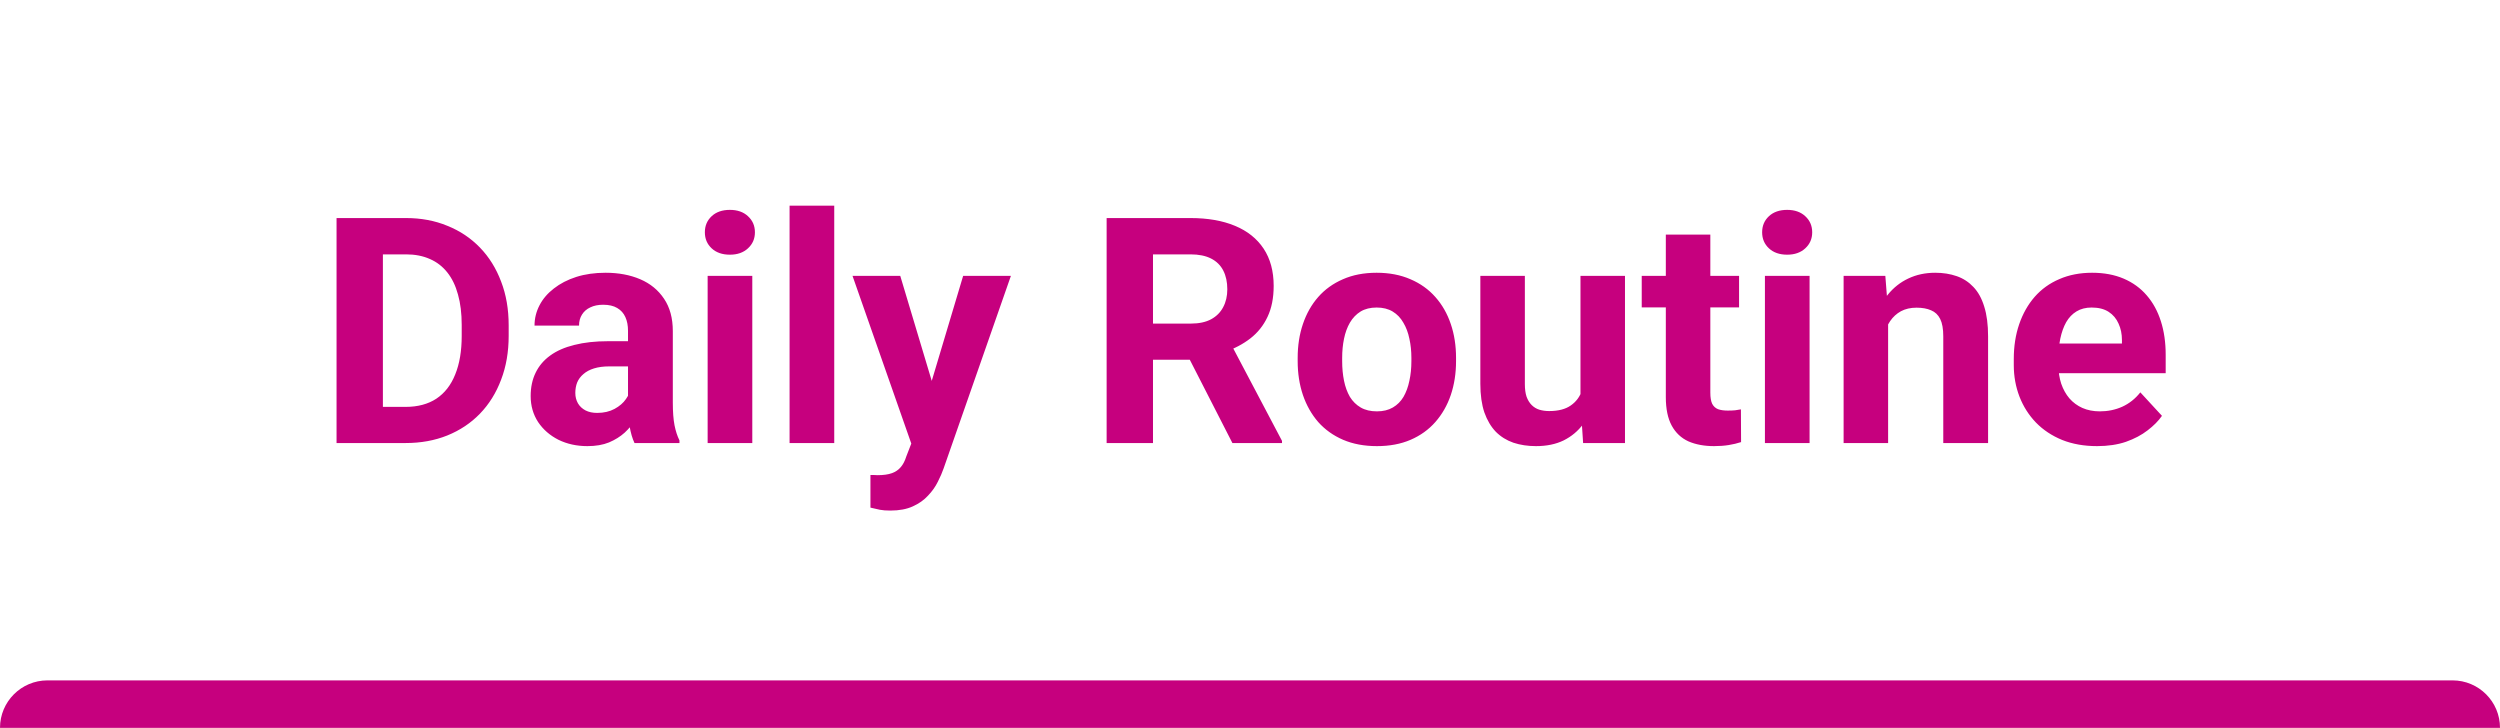 <svg width="158" height="46" viewBox="0 0 158 46" fill="none" xmlns="http://www.w3.org/2000/svg">
<path d="M25.635 28H22.539L22.559 25.715H25.635C26.403 25.715 27.051 25.542 27.578 25.197C28.105 24.846 28.503 24.335 28.77 23.664C29.043 22.994 29.18 22.183 29.18 21.232V20.539C29.18 19.81 29.102 19.169 28.945 18.615C28.796 18.062 28.571 17.596 28.271 17.219C27.972 16.841 27.604 16.558 27.168 16.369C26.732 16.174 26.23 16.076 25.664 16.076H22.48V13.781H25.664C26.615 13.781 27.484 13.944 28.271 14.27C29.066 14.588 29.753 15.047 30.332 15.646C30.912 16.245 31.357 16.962 31.67 17.795C31.989 18.622 32.148 19.543 32.148 20.559V21.232C32.148 22.241 31.989 23.163 31.67 23.996C31.357 24.829 30.912 25.546 30.332 26.145C29.759 26.737 29.072 27.196 28.271 27.521C27.477 27.84 26.598 28 25.635 28ZM24.199 13.781V28H21.27V13.781H24.199ZM39.69 25.617V20.91C39.69 20.572 39.635 20.282 39.524 20.041C39.414 19.794 39.241 19.602 39.007 19.465C38.779 19.328 38.483 19.26 38.118 19.26C37.806 19.26 37.535 19.315 37.308 19.426C37.08 19.53 36.904 19.683 36.78 19.885C36.657 20.08 36.595 20.311 36.595 20.578H33.782C33.782 20.129 33.886 19.703 34.095 19.299C34.303 18.895 34.606 18.54 35.003 18.234C35.4 17.922 35.872 17.678 36.419 17.502C36.972 17.326 37.591 17.238 38.274 17.238C39.095 17.238 39.824 17.375 40.462 17.648C41.1 17.922 41.601 18.332 41.966 18.879C42.337 19.426 42.522 20.109 42.522 20.93V25.451C42.522 26.031 42.558 26.506 42.63 26.877C42.702 27.241 42.806 27.561 42.942 27.834V28H40.101C39.964 27.713 39.86 27.355 39.788 26.926C39.723 26.49 39.69 26.053 39.69 25.617ZM40.062 21.564L40.081 23.156H38.509C38.138 23.156 37.815 23.199 37.542 23.283C37.269 23.368 37.044 23.488 36.868 23.645C36.692 23.794 36.562 23.97 36.477 24.172C36.399 24.374 36.36 24.595 36.36 24.836C36.36 25.077 36.416 25.295 36.526 25.49C36.637 25.679 36.797 25.829 37.005 25.939C37.213 26.044 37.457 26.096 37.737 26.096C38.16 26.096 38.528 26.011 38.841 25.842C39.153 25.672 39.394 25.464 39.563 25.217C39.739 24.969 39.83 24.735 39.837 24.514L40.579 25.705C40.475 25.972 40.332 26.249 40.149 26.535C39.974 26.822 39.749 27.092 39.476 27.346C39.202 27.593 38.873 27.798 38.489 27.961C38.105 28.117 37.649 28.195 37.122 28.195C36.452 28.195 35.843 28.062 35.296 27.795C34.755 27.521 34.326 27.147 34.007 26.672C33.694 26.19 33.538 25.643 33.538 25.031C33.538 24.478 33.642 23.986 33.851 23.557C34.059 23.127 34.365 22.766 34.769 22.473C35.179 22.173 35.69 21.949 36.302 21.799C36.914 21.643 37.623 21.564 38.431 21.564H40.062ZM47.545 17.434V28H44.723V17.434H47.545ZM44.547 14.68C44.547 14.27 44.69 13.931 44.977 13.664C45.263 13.397 45.647 13.264 46.129 13.264C46.604 13.264 46.985 13.397 47.271 13.664C47.564 13.931 47.711 14.27 47.711 14.68C47.711 15.09 47.564 15.428 47.271 15.695C46.985 15.962 46.604 16.096 46.129 16.096C45.647 16.096 45.263 15.962 44.977 15.695C44.69 15.428 44.547 15.09 44.547 14.68ZM52.724 13V28H49.901V13H52.724ZM58.068 26.809L60.871 17.434H63.889L59.641 29.592C59.549 29.859 59.426 30.145 59.269 30.451C59.12 30.757 58.915 31.047 58.654 31.32C58.4 31.6 58.078 31.828 57.687 32.004C57.303 32.18 56.831 32.268 56.271 32.268C56.004 32.268 55.786 32.251 55.617 32.219C55.448 32.186 55.246 32.141 55.012 32.082V30.021C55.083 30.021 55.158 30.021 55.236 30.021C55.314 30.028 55.389 30.031 55.461 30.031C55.832 30.031 56.135 29.989 56.369 29.904C56.603 29.82 56.792 29.689 56.935 29.514C57.079 29.344 57.193 29.123 57.277 28.85L58.068 26.809ZM56.896 17.434L59.191 25.09L59.592 28.068L57.678 28.273L53.879 17.434H56.896ZM69.939 13.781H75.242C76.329 13.781 77.263 13.944 78.045 14.27C78.832 14.595 79.438 15.077 79.861 15.715C80.284 16.353 80.496 17.137 80.496 18.068C80.496 18.83 80.366 19.484 80.105 20.031C79.851 20.572 79.49 21.024 79.021 21.389C78.559 21.747 78.016 22.033 77.391 22.248L76.463 22.736H71.853L71.834 20.451H75.262C75.776 20.451 76.202 20.36 76.541 20.178C76.879 19.995 77.133 19.741 77.303 19.416C77.478 19.09 77.566 18.713 77.566 18.283C77.566 17.828 77.482 17.434 77.312 17.102C77.143 16.77 76.886 16.516 76.541 16.34C76.196 16.164 75.763 16.076 75.242 16.076H72.869V28H69.939V13.781ZM77.888 28L74.646 21.662L77.742 21.643L81.023 27.863V28H77.888ZM82.013 22.824V22.619C82.013 21.844 82.123 21.131 82.344 20.48C82.566 19.823 82.888 19.253 83.311 18.771C83.734 18.29 84.255 17.915 84.874 17.648C85.492 17.375 86.202 17.238 87.003 17.238C87.803 17.238 88.516 17.375 89.141 17.648C89.766 17.915 90.29 18.29 90.714 18.771C91.143 19.253 91.469 19.823 91.69 20.48C91.912 21.131 92.022 21.844 92.022 22.619V22.824C92.022 23.592 91.912 24.305 91.69 24.963C91.469 25.614 91.143 26.184 90.714 26.672C90.29 27.154 89.77 27.528 89.151 27.795C88.533 28.062 87.823 28.195 87.022 28.195C86.222 28.195 85.509 28.062 84.884 27.795C84.265 27.528 83.741 27.154 83.311 26.672C82.888 26.184 82.566 25.614 82.344 24.963C82.123 24.305 82.013 23.592 82.013 22.824ZM84.825 22.619V22.824C84.825 23.267 84.864 23.68 84.942 24.064C85.02 24.449 85.144 24.787 85.313 25.08C85.489 25.366 85.717 25.591 85.997 25.754C86.277 25.917 86.619 25.998 87.022 25.998C87.413 25.998 87.748 25.917 88.028 25.754C88.308 25.591 88.533 25.366 88.702 25.08C88.871 24.787 88.995 24.449 89.073 24.064C89.158 23.68 89.2 23.267 89.2 22.824V22.619C89.2 22.189 89.158 21.786 89.073 21.408C88.995 21.024 88.868 20.686 88.692 20.393C88.523 20.093 88.298 19.859 88.018 19.689C87.738 19.52 87.4 19.436 87.003 19.436C86.606 19.436 86.267 19.52 85.987 19.689C85.714 19.859 85.489 20.093 85.313 20.393C85.144 20.686 85.02 21.024 84.942 21.408C84.864 21.786 84.825 22.189 84.825 22.619ZM99.886 25.471V17.434H102.699V28H100.053L99.886 25.471ZM100.199 23.303L101.029 23.283C101.029 23.986 100.948 24.641 100.785 25.246C100.622 25.845 100.378 26.366 100.053 26.809C99.727 27.245 99.317 27.587 98.822 27.834C98.327 28.075 97.745 28.195 97.074 28.195C96.56 28.195 96.084 28.124 95.648 27.98C95.219 27.831 94.847 27.6 94.535 27.287C94.229 26.968 93.988 26.561 93.812 26.066C93.643 25.565 93.558 24.963 93.558 24.26V17.434H96.371V24.279C96.371 24.592 96.407 24.855 96.478 25.07C96.556 25.285 96.664 25.461 96.801 25.598C96.937 25.734 97.097 25.832 97.279 25.891C97.468 25.949 97.676 25.979 97.904 25.979C98.484 25.979 98.939 25.861 99.271 25.627C99.61 25.393 99.847 25.074 99.984 24.67C100.127 24.26 100.199 23.804 100.199 23.303ZM109.909 17.434V19.426H103.757V17.434H109.909ZM105.28 14.826H108.093V24.816C108.093 25.122 108.132 25.357 108.21 25.52C108.294 25.682 108.418 25.796 108.581 25.861C108.744 25.92 108.949 25.949 109.196 25.949C109.372 25.949 109.528 25.943 109.665 25.93C109.808 25.91 109.928 25.891 110.026 25.871L110.036 27.941C109.795 28.02 109.535 28.081 109.255 28.127C108.975 28.172 108.665 28.195 108.327 28.195C107.708 28.195 107.168 28.094 106.706 27.893C106.25 27.684 105.899 27.352 105.651 26.896C105.404 26.441 105.28 25.842 105.28 25.1V14.826ZM114.365 17.434V28H111.543V17.434H114.365ZM111.367 14.68C111.367 14.27 111.51 13.931 111.797 13.664C112.083 13.397 112.467 13.264 112.949 13.264C113.424 13.264 113.805 13.397 114.092 13.664C114.384 13.931 114.531 14.27 114.531 14.68C114.531 15.09 114.384 15.428 114.092 15.695C113.805 15.962 113.424 16.096 112.949 16.096C112.467 16.096 112.083 15.962 111.797 15.695C111.51 15.428 111.367 15.09 111.367 14.68ZM119.329 19.689V28H116.516V17.434H119.153L119.329 19.689ZM118.919 22.346H118.157C118.157 21.564 118.258 20.861 118.46 20.236C118.661 19.605 118.945 19.068 119.309 18.625C119.674 18.176 120.107 17.834 120.608 17.6C121.116 17.359 121.682 17.238 122.307 17.238C122.802 17.238 123.255 17.31 123.665 17.453C124.075 17.596 124.426 17.824 124.719 18.137C125.019 18.449 125.247 18.863 125.403 19.377C125.566 19.891 125.647 20.52 125.647 21.262V28H122.815V21.252C122.815 20.783 122.75 20.419 122.62 20.158C122.49 19.898 122.298 19.715 122.044 19.611C121.796 19.501 121.49 19.445 121.126 19.445C120.748 19.445 120.419 19.52 120.139 19.67C119.866 19.82 119.638 20.028 119.456 20.295C119.28 20.555 119.147 20.861 119.055 21.213C118.964 21.564 118.919 21.942 118.919 22.346ZM132.535 28.195C131.715 28.195 130.979 28.065 130.328 27.805C129.677 27.538 129.123 27.17 128.668 26.701C128.218 26.232 127.873 25.689 127.632 25.07C127.392 24.445 127.271 23.781 127.271 23.078V22.688C127.271 21.887 127.385 21.154 127.613 20.49C127.841 19.826 128.166 19.25 128.59 18.762C129.019 18.273 129.54 17.899 130.152 17.639C130.764 17.372 131.454 17.238 132.222 17.238C132.971 17.238 133.635 17.362 134.215 17.609C134.794 17.857 135.279 18.208 135.67 18.664C136.067 19.12 136.366 19.667 136.568 20.305C136.77 20.936 136.871 21.639 136.871 22.414V23.586H128.472V21.711H134.107V21.496C134.107 21.105 134.035 20.757 133.892 20.451C133.756 20.139 133.547 19.891 133.267 19.709C132.987 19.527 132.629 19.436 132.193 19.436C131.822 19.436 131.503 19.517 131.236 19.68C130.969 19.842 130.751 20.07 130.582 20.363C130.419 20.656 130.295 21.001 130.211 21.398C130.132 21.789 130.093 22.219 130.093 22.688V23.078C130.093 23.501 130.152 23.892 130.269 24.25C130.393 24.608 130.565 24.917 130.787 25.178C131.015 25.438 131.288 25.64 131.607 25.783C131.933 25.926 132.3 25.998 132.711 25.998C133.218 25.998 133.69 25.9 134.127 25.705C134.569 25.503 134.95 25.201 135.269 24.797L136.636 26.281C136.415 26.6 136.112 26.906 135.728 27.199C135.351 27.492 134.895 27.733 134.361 27.922C133.827 28.104 133.218 28.195 132.535 28.195Z" fill="#C6007E"/>
<path d="M0 46C0 44.343 1.343 43 3 43H155C156.657 43 158 44.343 158 46H0Z" fill="#C6007E"/>
</svg>
